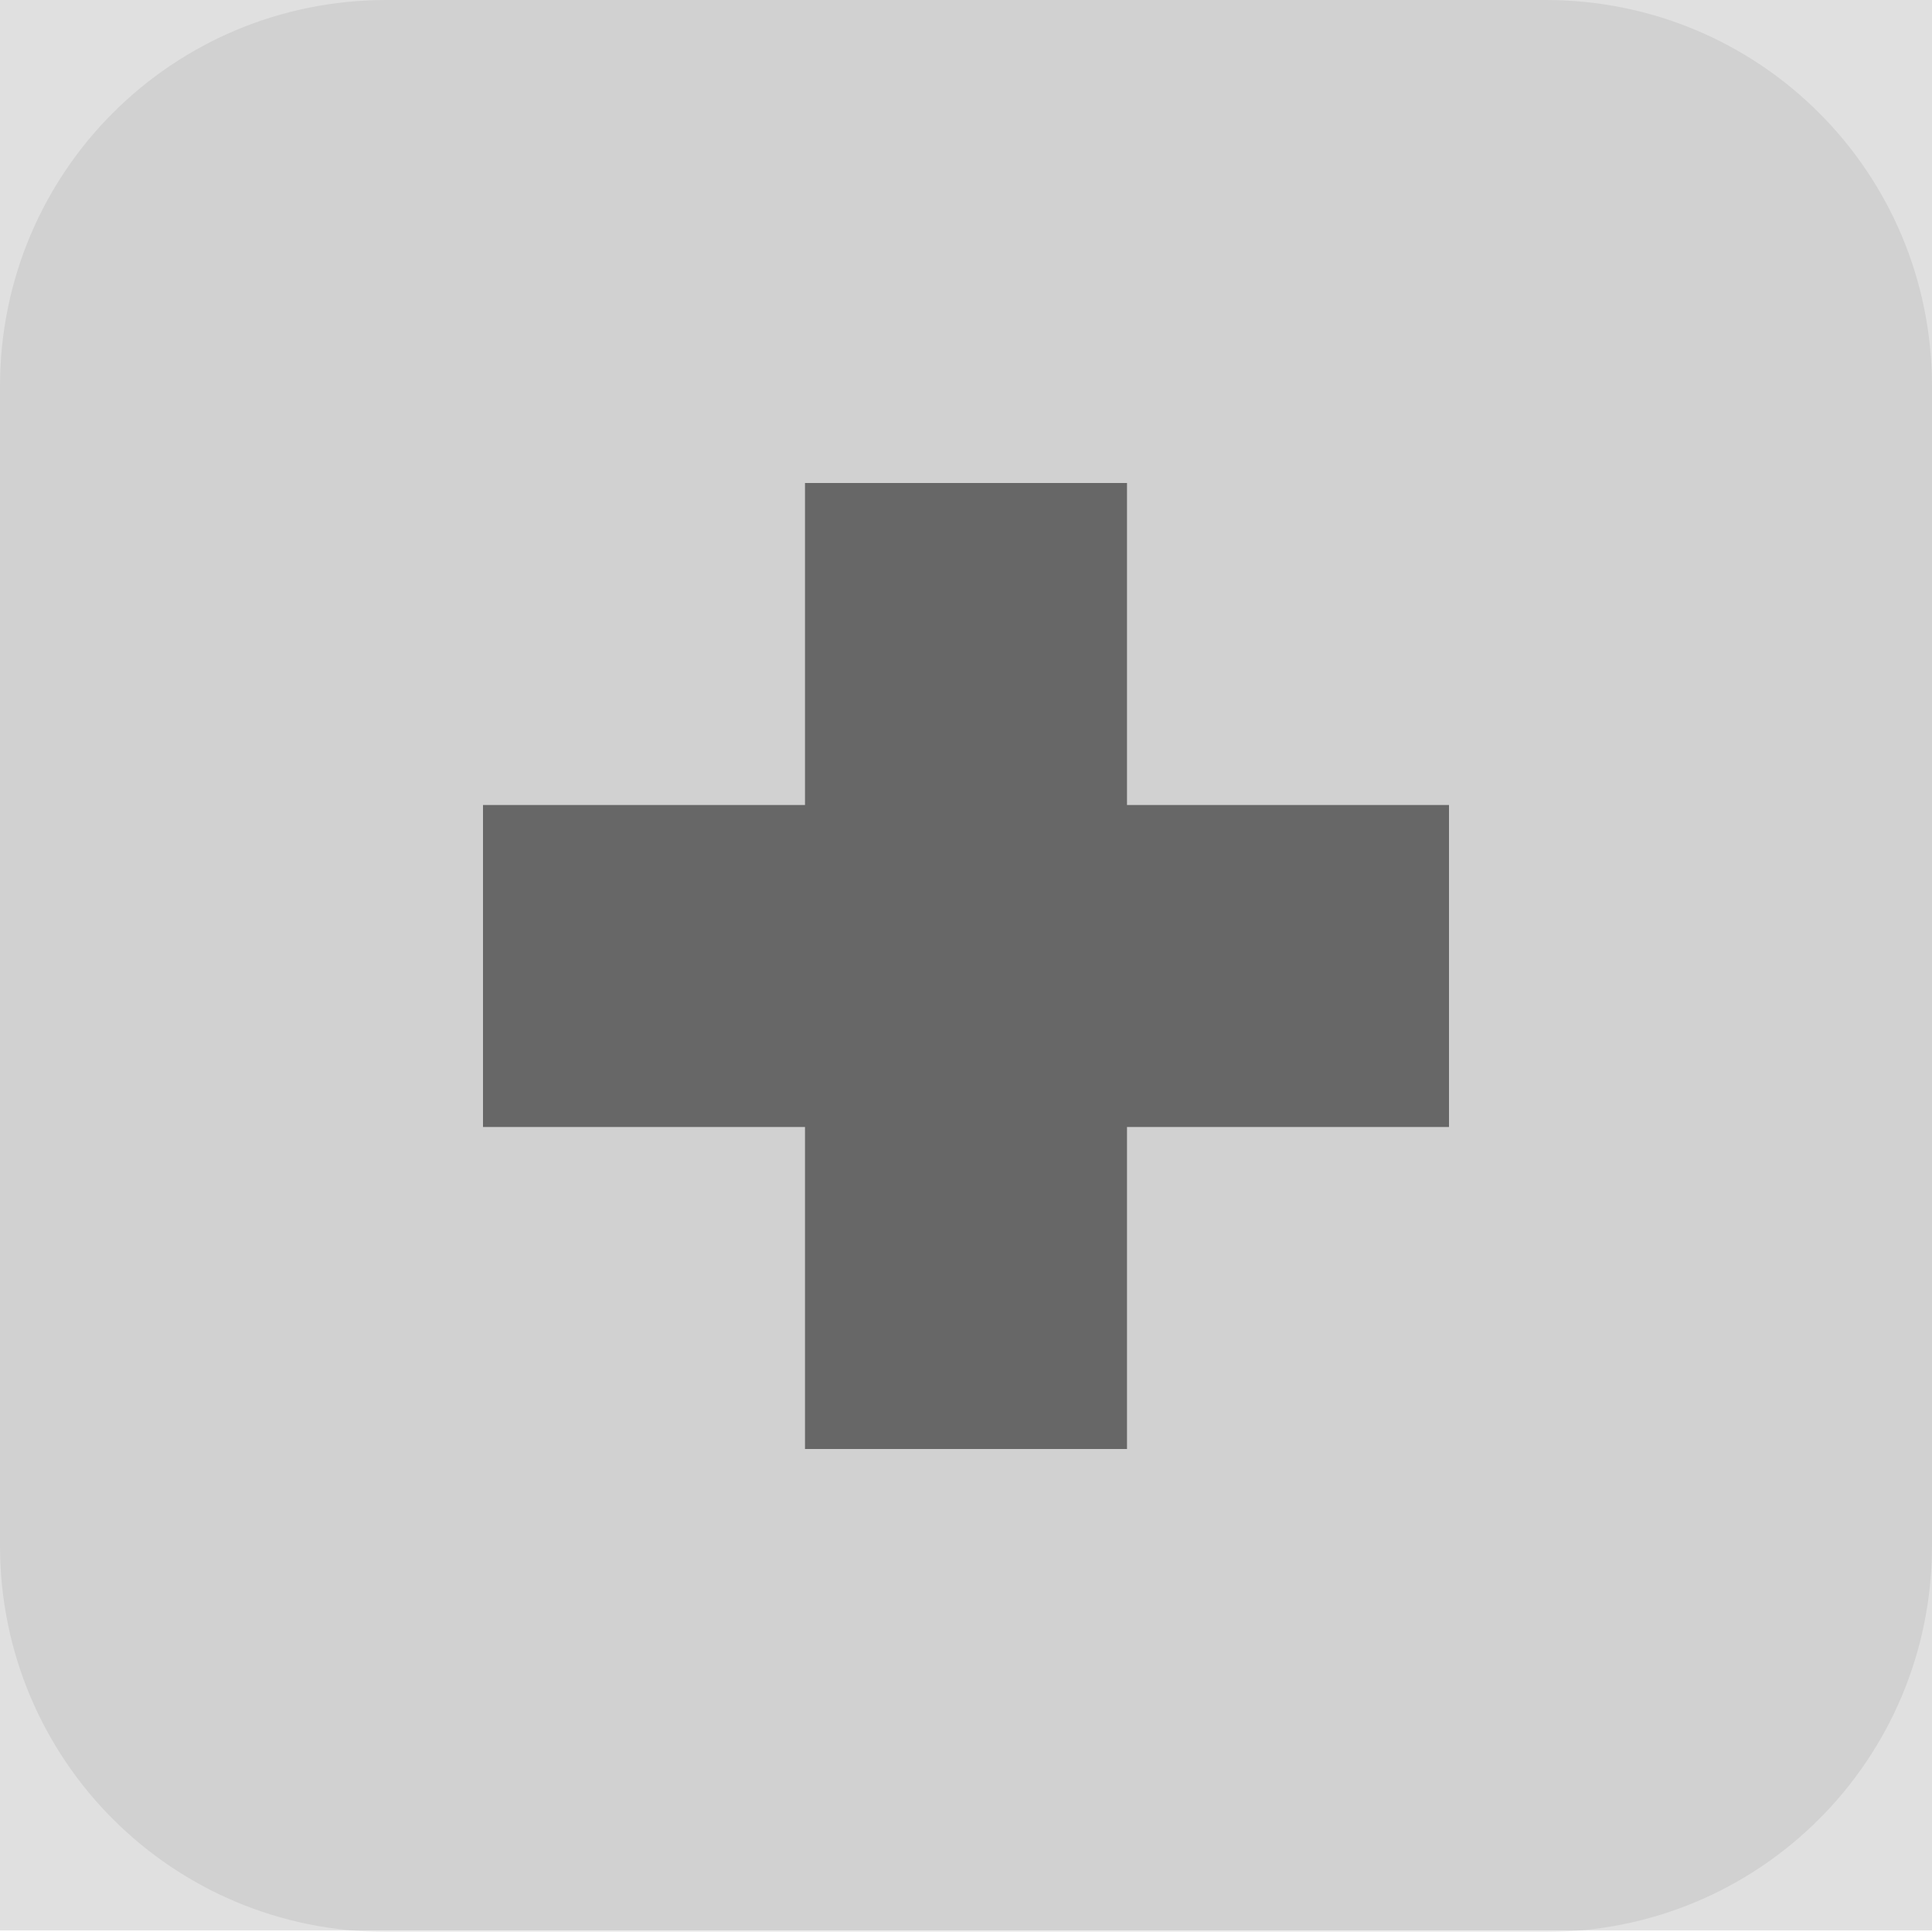 <?xml version="1.0" encoding="UTF-8" standalone="no"?>
<svg
   xmlns:dc="http://purl.org/dc/elements/1.1/"
   xmlns:cc="http://creativecommons.org/ns#"
   xmlns:rdf="http://www.w3.org/1999/02/22-rdf-syntax-ns#"
   xmlns:svg="http://www.w3.org/2000/svg"
   xmlns="http://www.w3.org/2000/svg"
   xmlns:sodipodi="http://sodipodi.sourceforge.net/DTD/sodipodi-0.dtd"
   xmlns:inkscape="http://www.inkscape.org/namespaces/inkscape"
   id="svg8"
   width="12"
   height="12"
   version="1.1"
   viewBox="0 0 12 12"
   sodipodi:docname="plus_over.svg"
   inkscape:version="0.92.4 5da689c313, 2019-01-14">
  <defs
     id="defs8" />
  <sodipodi:namedview
     pagecolor="#ffffff"
     bordercolor="#666666"
     borderopacity="1"
     objecttolerance="10"
     gridtolerance="10"
     guidetolerance="10"
     inkscape:pageopacity="0"
     inkscape:pageshadow="2"
     inkscape:window-width="1280"
     inkscape:window-height="674"
     id="namedview6"
     showgrid="false"
     inkscape:zoom="19.666667"
     inkscape:cx="0.12711864"
     inkscape:cy="6"
     inkscape:window-x="1280"
     inkscape:window-y="30"
     inkscape:window-maximized="0"
     inkscape:current-layer="svg8" />
  <rect
     id="rect817"
     width="12"
     height="12"
     x="0"
     y="-.01"
     style="opacity:1;fill:#e0e0e0;fill-opacity:1;stroke:none;stroke-width:3.199;stroke-linecap:round;stroke-linejoin:bevel;stroke-miterlimit:4;stroke-dasharray:none;stroke-opacity:1" />
  <path
     style="opacity:0.07;fill:#000000;fill-opacity:1;stroke:none;stroke-width:2.514;stroke-linecap:round;stroke-linejoin:bevel;stroke-miterlimit:4;stroke-dasharray:none;stroke-opacity:1"
     id="path825"
     d="M 2.4,0 C 1.07,0 0,1.07 0,2.4 V 9.6 C 0,10.93 1.07,12 2.4,12 H 9.6 C 10.93,12 12,10.93 12,9.6 V 2.4 C 12,1.07 10.93,0 9.6,0 Z" />
  <path
     style="opacity:1;fill:#676767;fill-opacity:1;stroke:none;stroke-width:2.095;stroke-linecap:round;stroke-linejoin:bevel;stroke-miterlimit:4;stroke-dasharray:none;stroke-opacity:1"
     id="path829"
     d="M 5,3 H 7 V 5 H 9 V 7 H 7 V 9 H 5 V 7 H 3 V 5 h 2 z" />
</svg>
